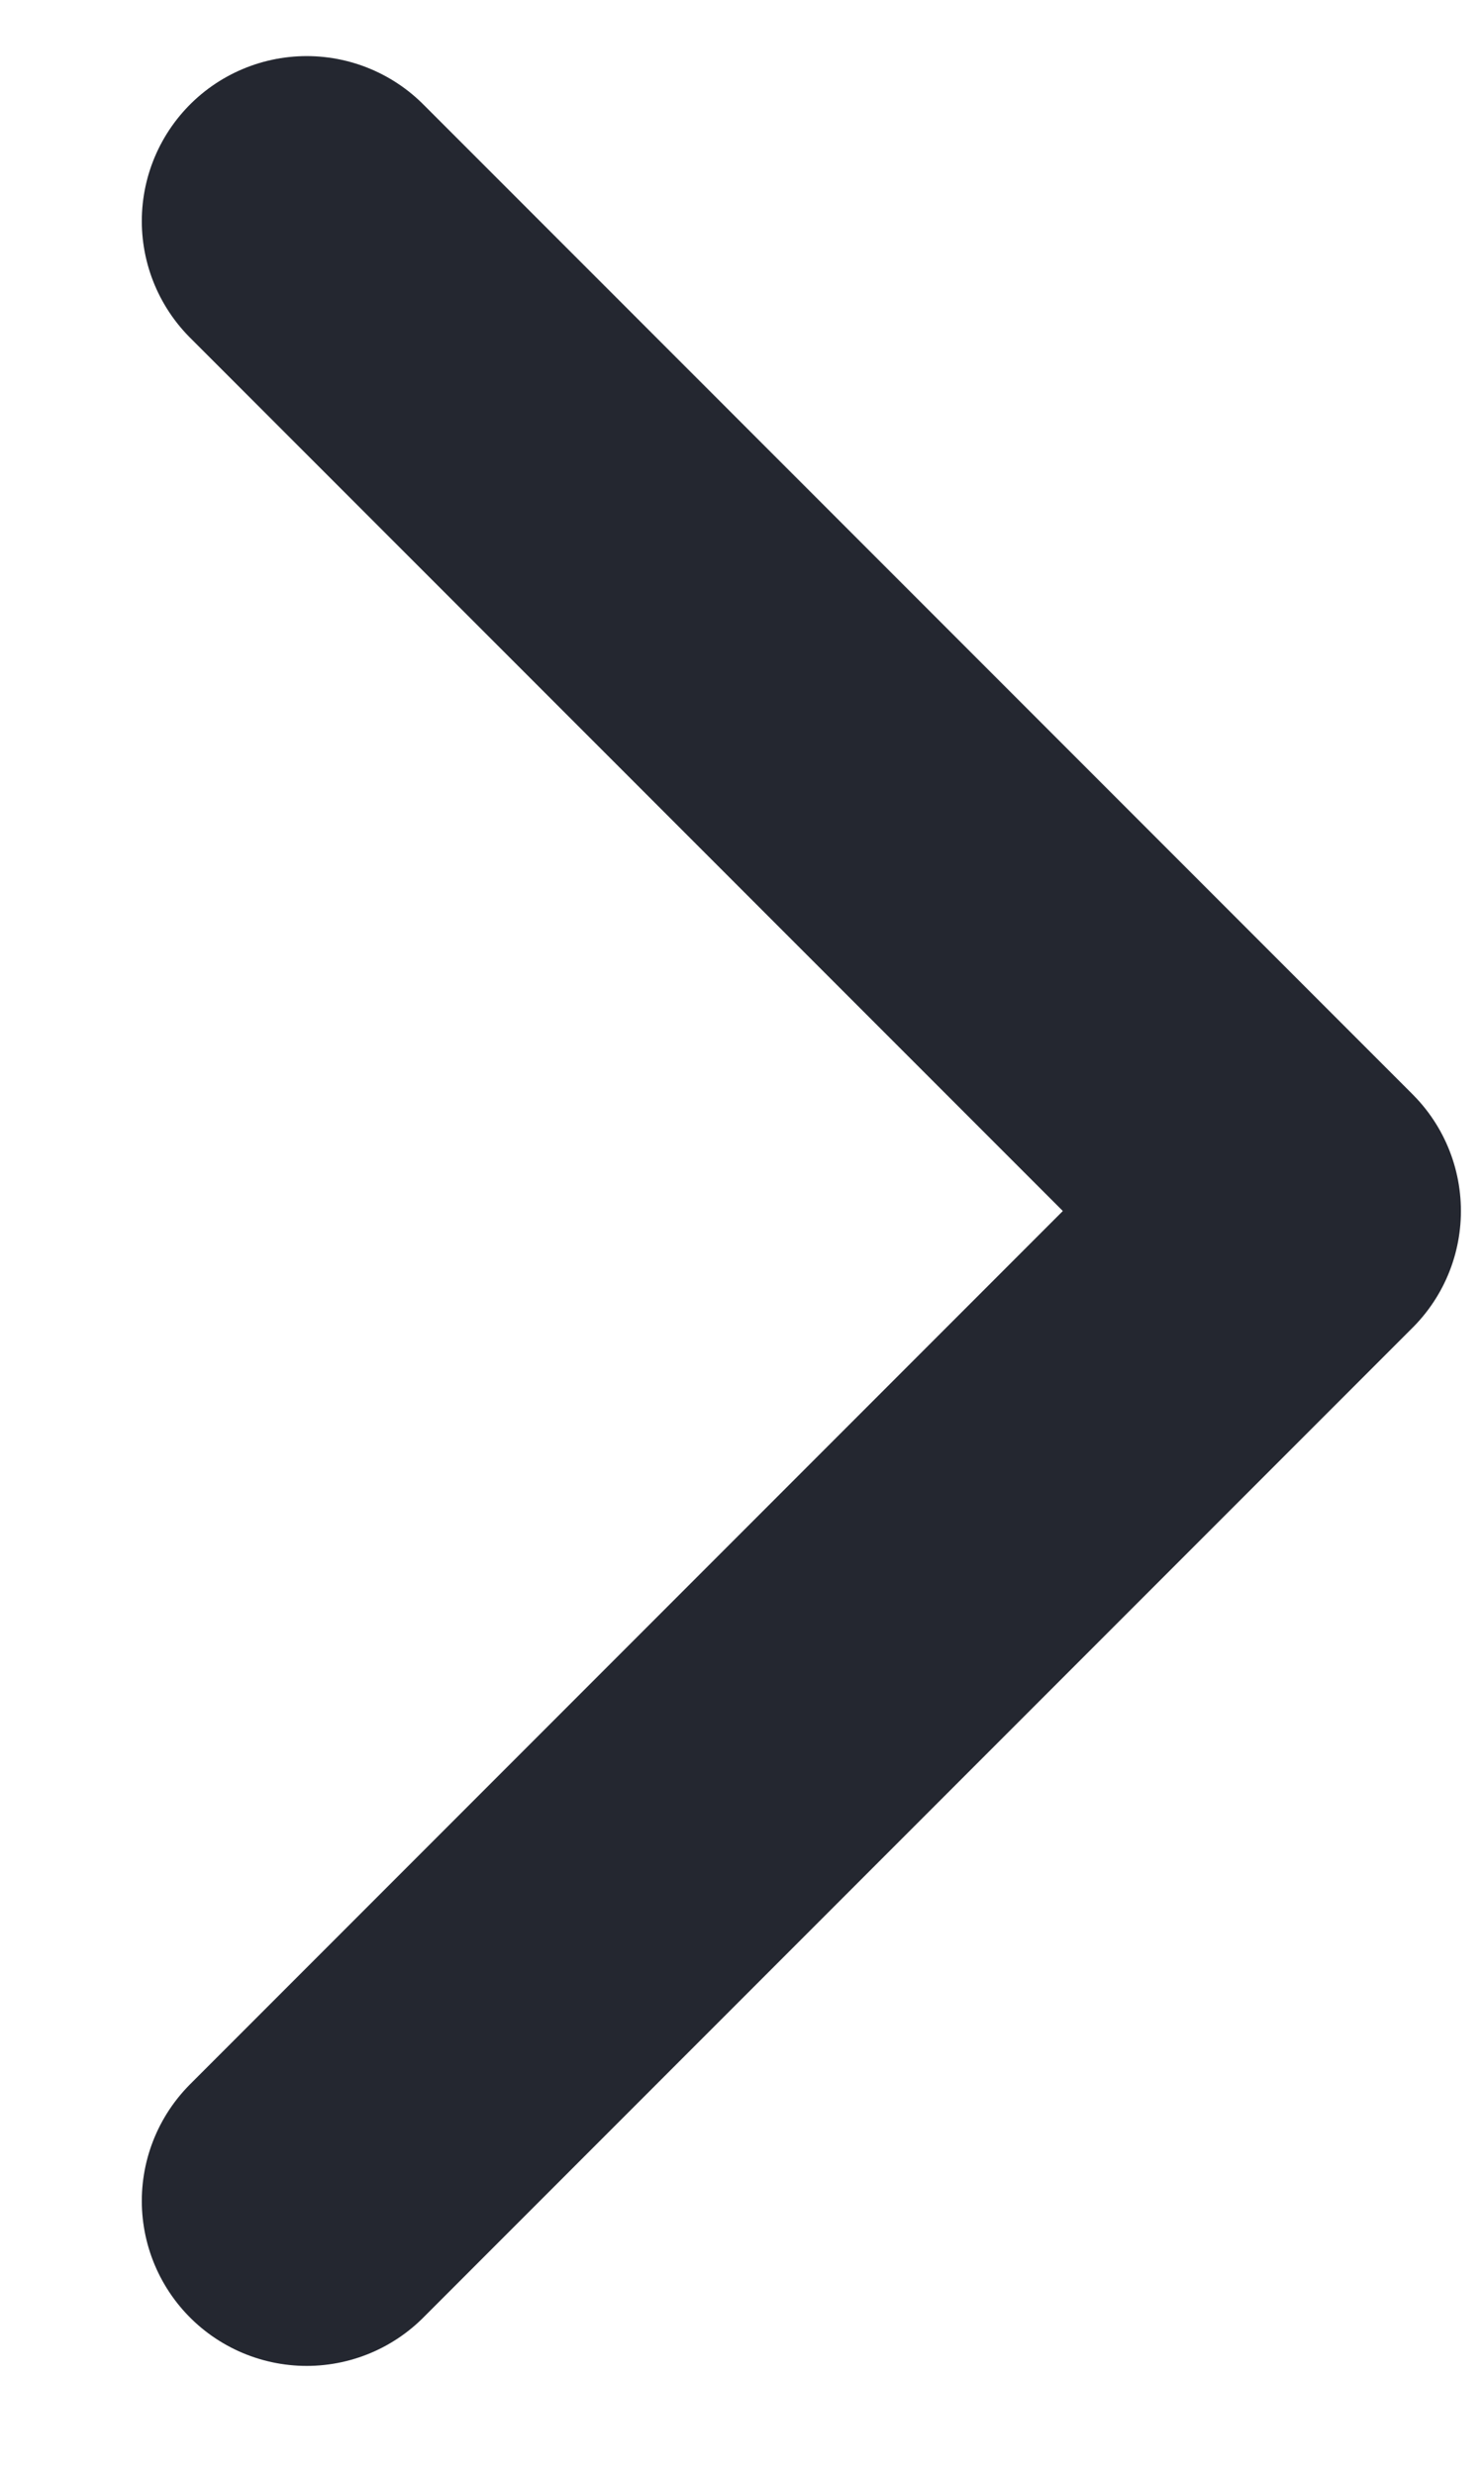 <svg width="9" height="15" viewBox="0 0 9 15" fill="none" xmlns="http://www.w3.org/2000/svg">
<path d="M1.86 1.34L7.86 7.34L1.86 13.34" stroke="#242730" stroke-width="2" stroke-linecap="round" stroke-linejoin="round"/>
</svg>